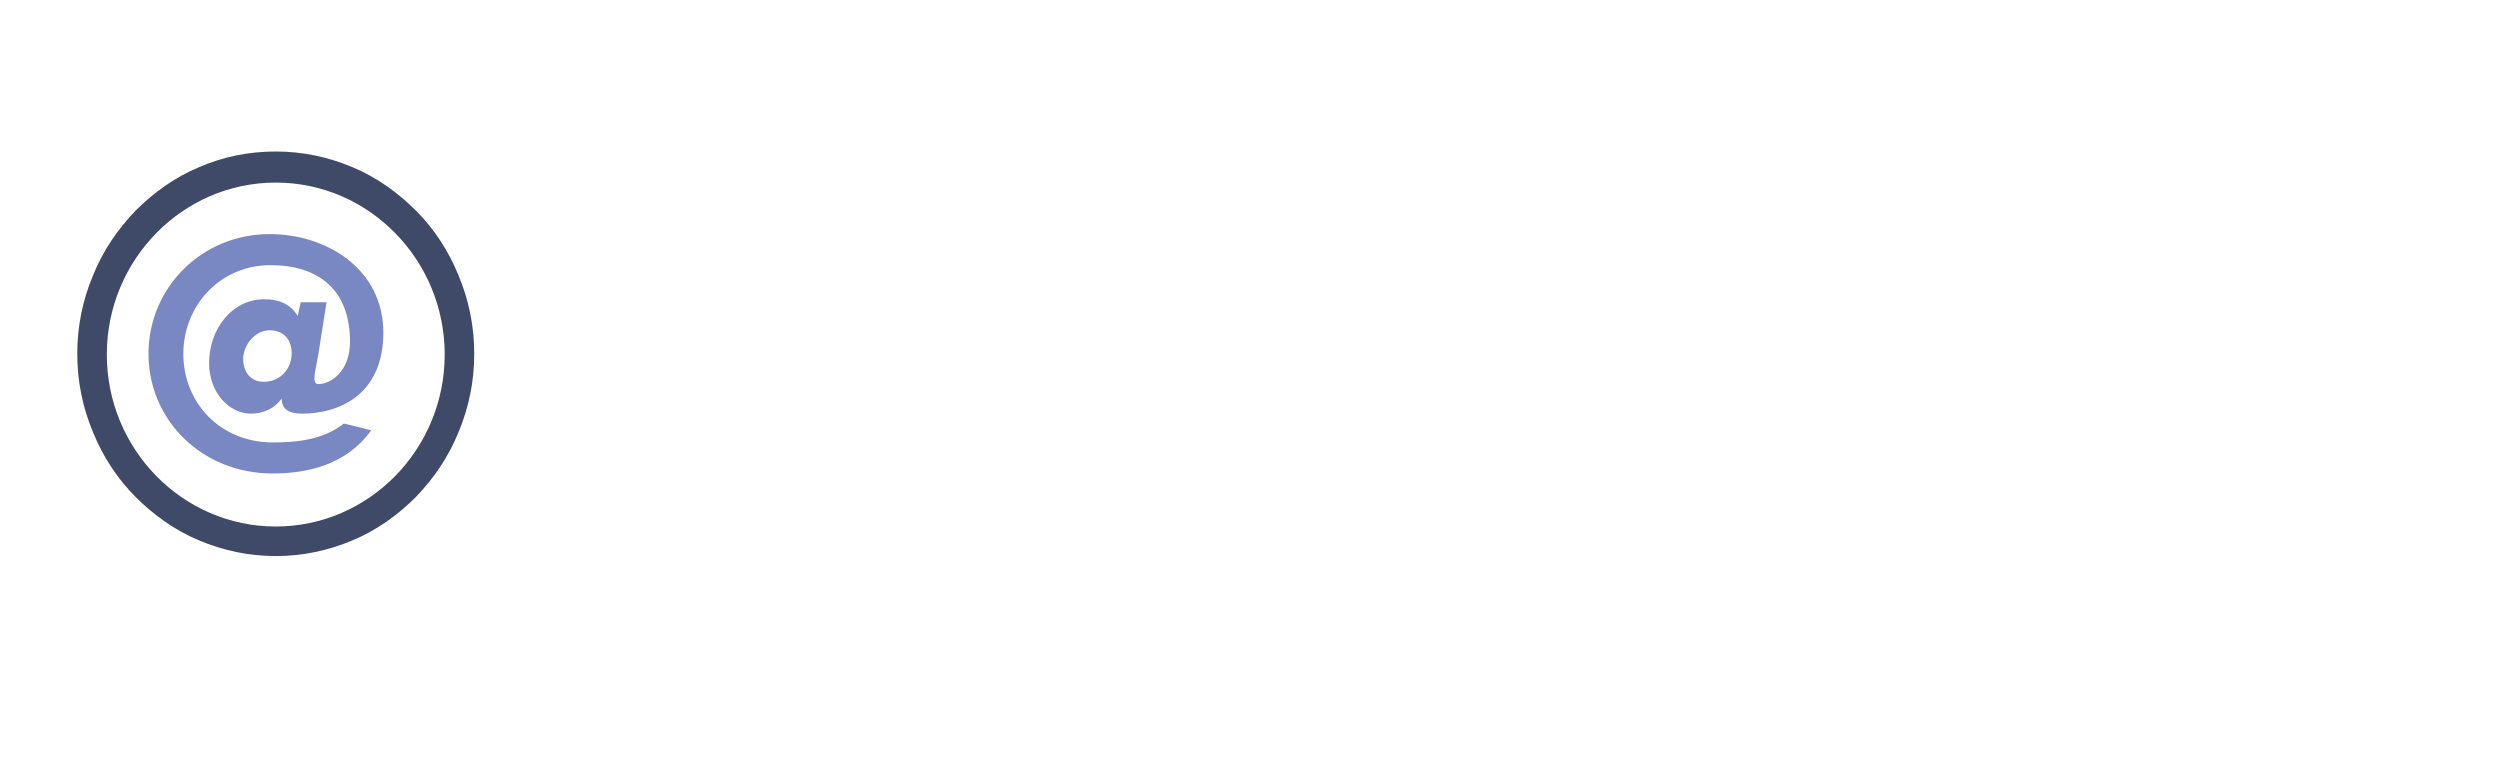 <svg xmlns="http://www.w3.org/2000/svg" id="global-layout" viewBox="0 0 330 100">
	<g id="site">
		<g>
			<path fill="#7988c2" d="M42 46.9c-.2 1-.5 2.5-.5 3 0 .4.1.8.5.8 1.7 0 4.2-1.7 4.2-5.6 0-6.8-4.1-10.1-10.5-10.1-6.6 0-11.5 5.3-11.5 11.7 0 6.5 4.9 11.7 11.8 11.7 2.7 0 6.5-.2 9.4-2.5l3.6.9c-3.3 4.6-8.5 5.7-13 5.7-9.4 0-16.4-7.1-16.4-15.8 0-8.7 7-15.8 16-15.8 7.5 0 15 4.6 15 13s-6.1 10.7-10.7 10.7c-1.8 0-2.7-.6-2.7-1.9h-.1c-.7 1-2.1 1.9-4 1.9-2.7 0-5.5-2.6-5.5-6.7 0-4.3 2.9-8.4 7.3-8.4 1.9 0 3.4.6 4.4 2.2l.4-1.8h3.4l-1.1 7zm-3.5-.3c0-1.8-1.1-3-2.9-3-2 0-3.5 2-3.5 3.8 0 1.7 1 3 2.7 3 2.2 0 3.7-1.7 3.7-3.8z"/>
		</g>
		<path fill="#3e4a68" d="M36.4 73.4c-3.5 0-6.9-.7-10.2-2.1-3.1-1.3-5.9-3.3-8.3-5.7-2.4-2.4-4.3-5.3-5.6-8.5-1.4-3.3-2.1-6.8-2.1-10.4 0-3.6.7-7.1 2.1-10.4 1.3-3.2 3.2-6 5.6-8.5 2.4-2.4 5.2-4.4 8.3-5.7 3.2-1.4 6.6-2.1 10.2-2.1 3.5 0 6.9.7 10.2 2.1 3.1 1.3 5.9 3.3 8.3 5.7 2.4 2.4 4.3 5.3 5.6 8.5 1.4 3.3 2.1 6.8 2.1 10.4 0 3.6-.7 7.1-2.1 10.4-1.3 3.2-3.2 6-5.6 8.5-2.4 2.4-5.2 4.4-8.3 5.7-3.3 1.4-6.7 2.1-10.2 2.1zm0-49.3c-12.3 0-22.3 10.2-22.3 22.7s10 22.7 22.3 22.7 22.3-10.2 22.3-22.7-10-22.7-22.3-22.7z"/>
	</g>
</svg>